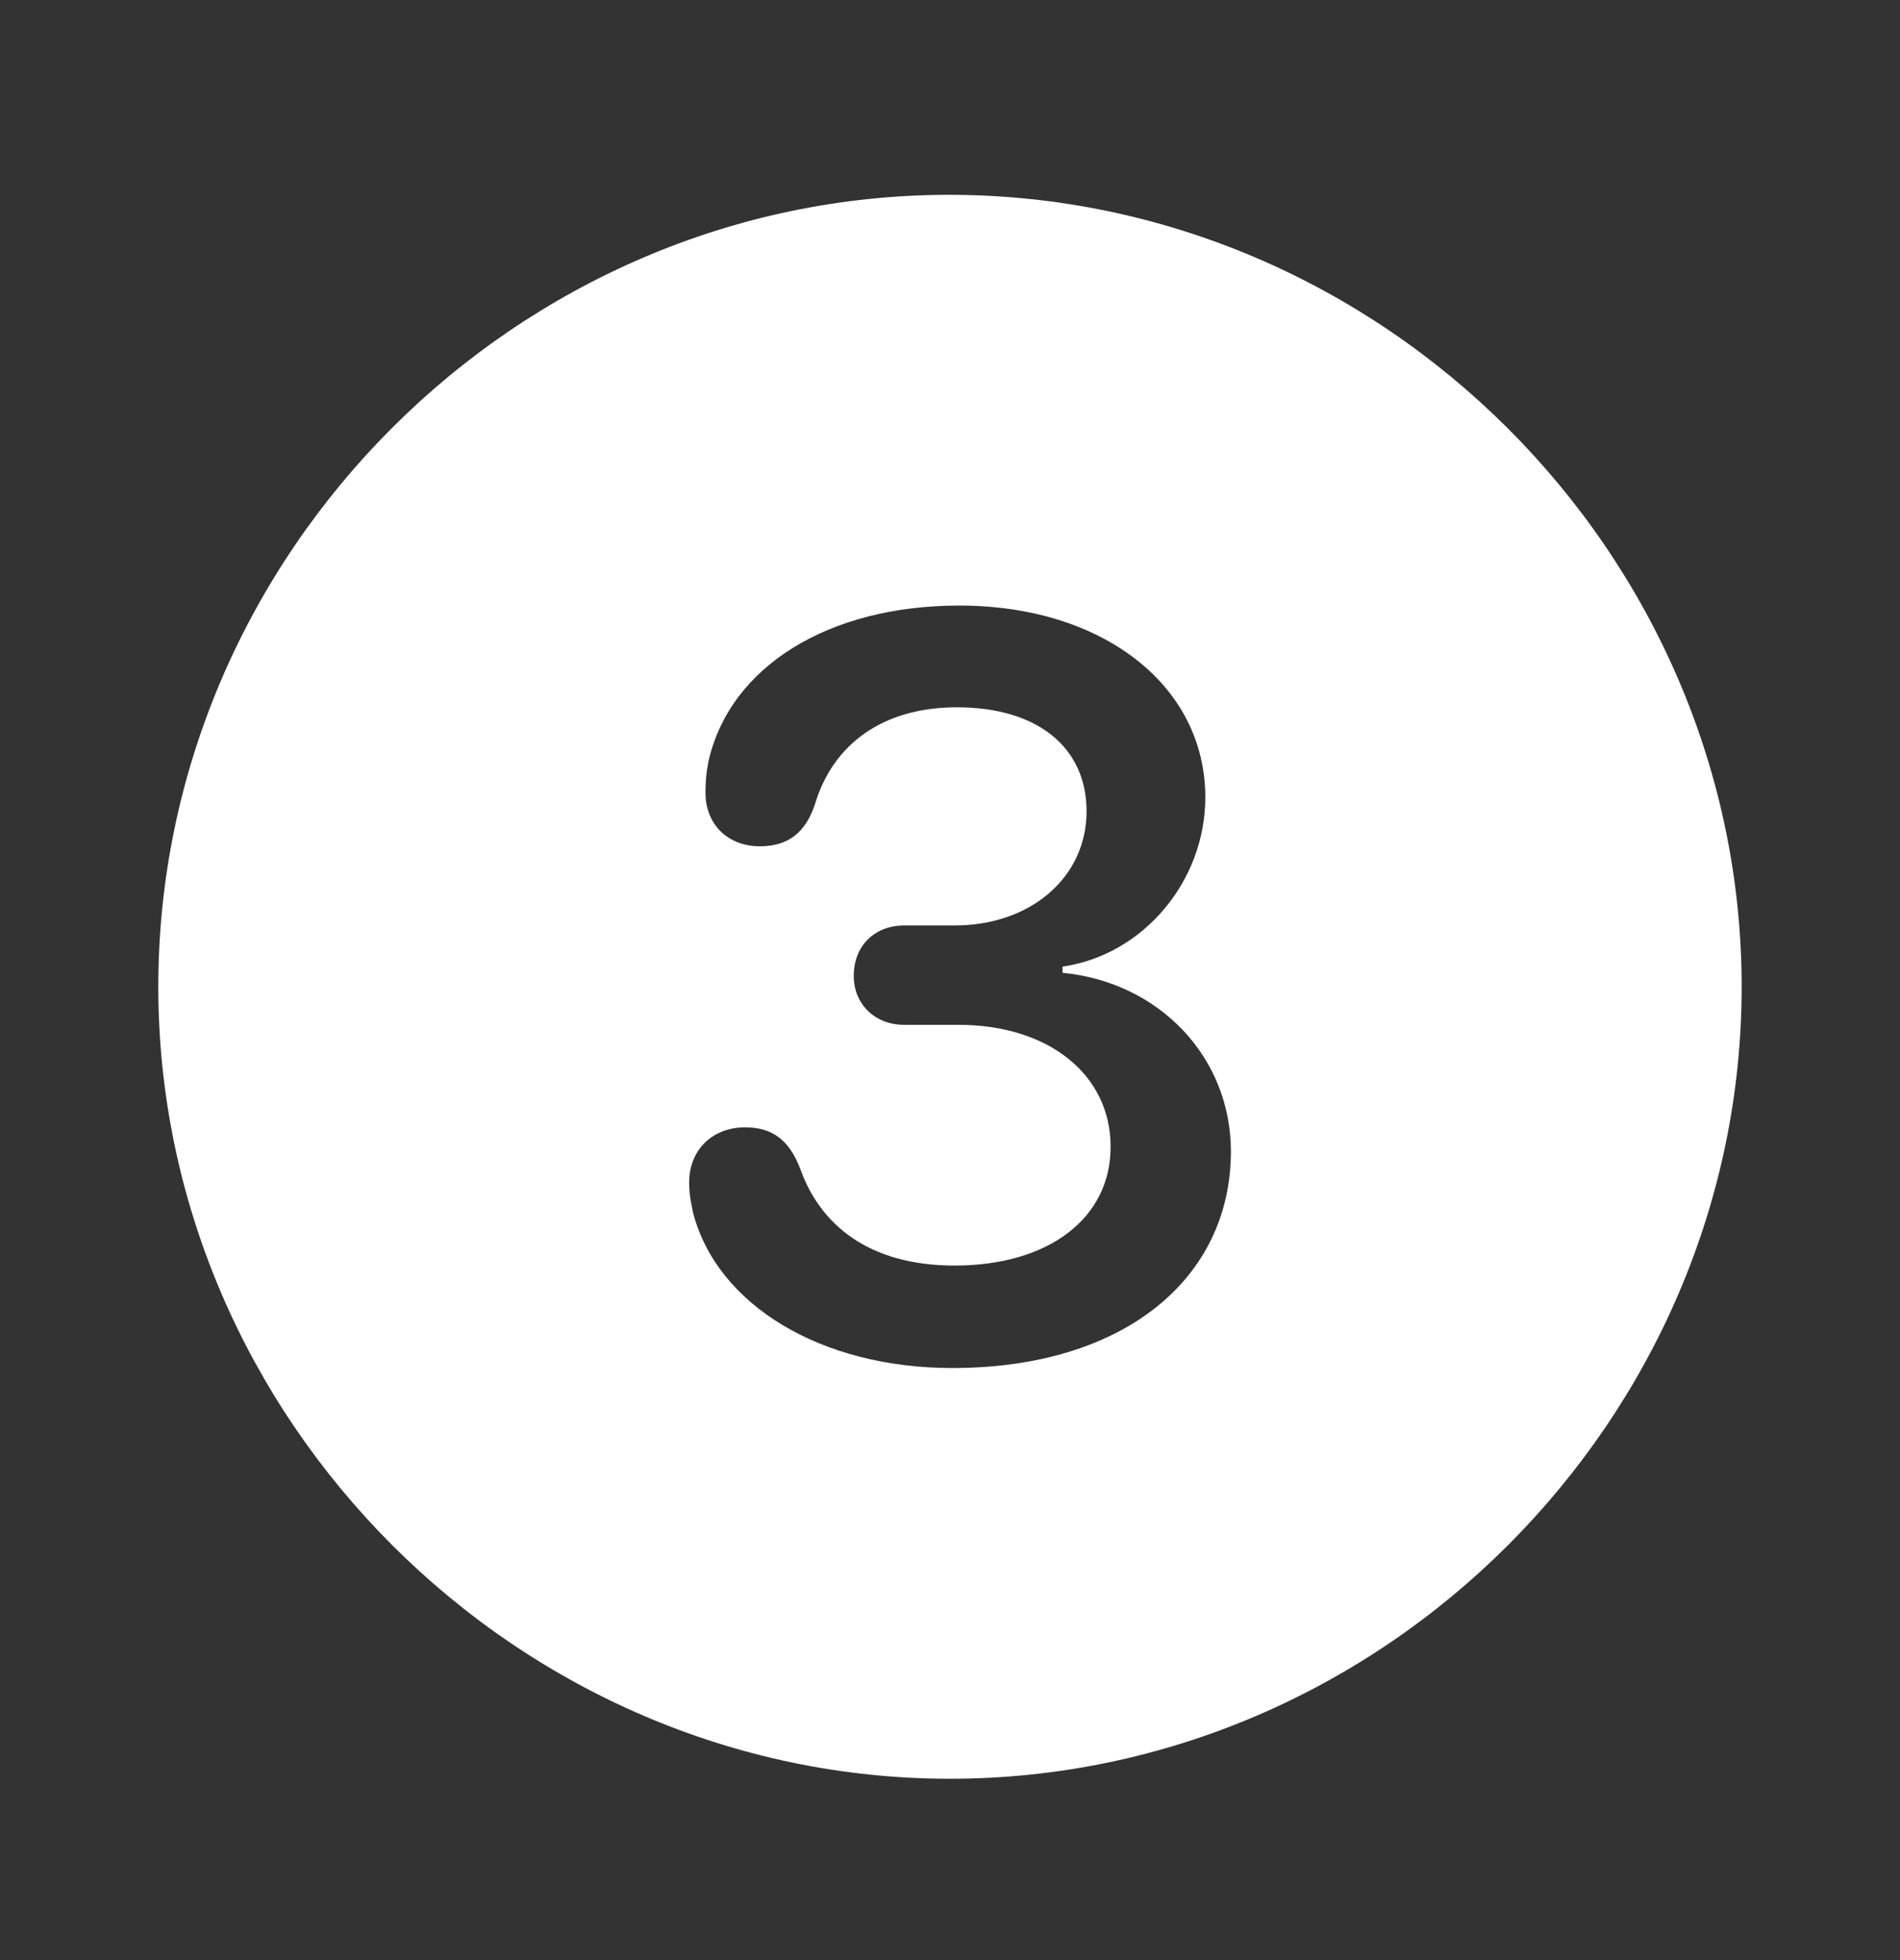 <svg width="32" height="33" viewBox="0 0 32 33" fill="none" xmlns="http://www.w3.org/2000/svg">
<rect x="0" y="0" width="32" height="33" fill="#333333" stroke="none"/>
<g clip-path="url(#clip0_344_1573)">
<path d="M29.333 16.614C29.333 23.895 23.294 29.947 15.999 29.947C8.718 29.947 2.666 23.895 2.666 16.614C2.666 9.32 8.705 3.28 15.986 3.28C23.28 3.28 29.333 9.32 29.333 16.614ZM11.934 12.81C11.895 13.006 11.882 13.15 11.882 13.346C11.882 13.882 12.261 14.248 12.797 14.248C13.28 14.248 13.568 14.012 13.725 13.542C14.025 12.535 14.862 11.908 16.117 11.908C17.463 11.908 18.3 12.575 18.3 13.659C18.3 14.771 17.359 15.581 16.078 15.581H15.228C14.731 15.581 14.379 15.921 14.379 16.431C14.379 16.901 14.731 17.254 15.228 17.254H16.143C17.66 17.254 18.705 18.091 18.705 19.307C18.705 20.522 17.646 21.307 16.078 21.307C14.614 21.307 13.803 20.601 13.476 19.673C13.293 19.202 13.019 18.98 12.548 18.98C11.999 18.98 11.607 19.359 11.607 19.908C11.607 20.104 11.633 20.222 11.673 20.418C12.078 21.973 13.829 23.032 16.039 23.032C18.941 23.032 20.731 21.516 20.731 19.385C20.731 17.803 19.529 16.535 17.895 16.378V16.274C19.254 16.078 20.3 14.836 20.3 13.424C20.3 11.542 18.575 10.195 16.156 10.195C13.96 10.195 12.3 11.215 11.934 12.81Z" fill="white"/>
</g>
<defs>
<clipPath id="clip0_344_1573">
<rect y="0.614" width="32" height="32" rx="5" fill="white"/>
</clipPath>
</defs>
</svg>
